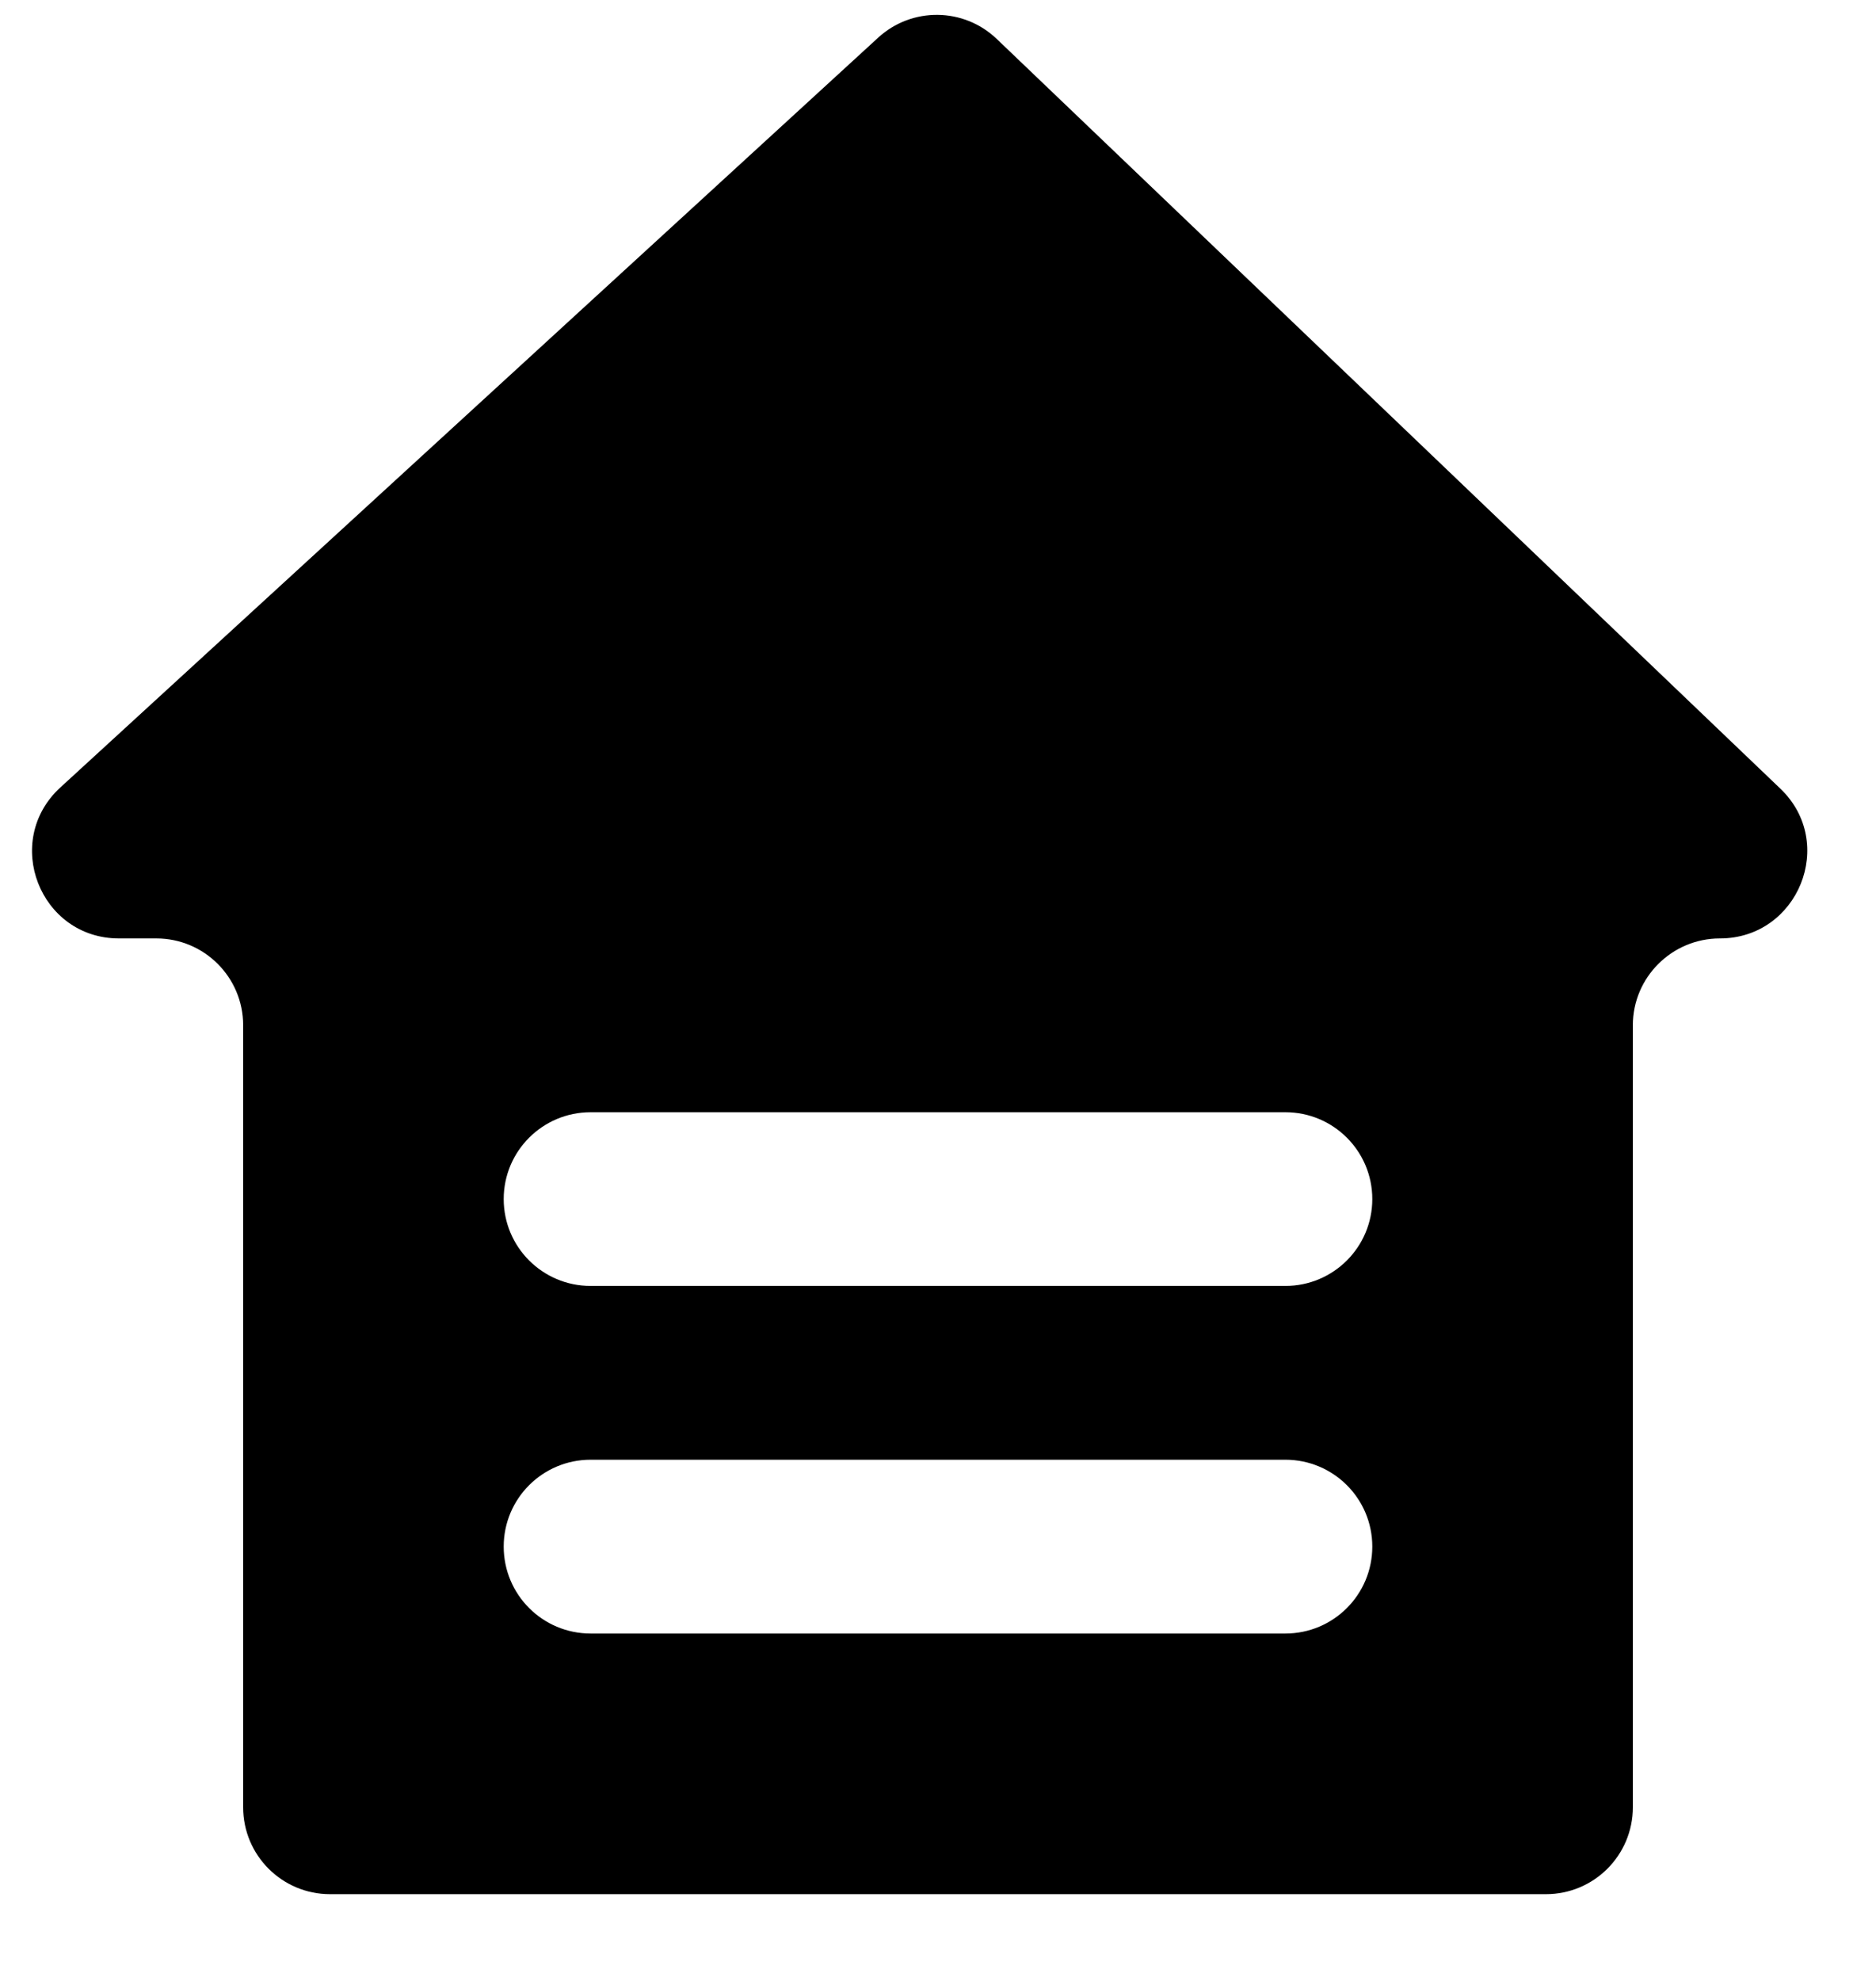 <svg width="18" height="19" viewBox="0 0 18 19" fill="none" xmlns="http://www.w3.org/2000/svg">
<g id="Fill">
<path id="Exclude" fill-rule="evenodd" clip-rule="evenodd" d="M15.667 9.834V17.334C15.667 17.795 15.294 18.168 14.833 18.168H3.167C2.706 18.168 2.333 17.795 2.333 17.334V9.834C2.333 9.374 1.96 9.001 1.5 9.001H1.142C0.382 9.001 0.019 8.067 0.579 7.553L8.425 0.362C8.748 0.065 9.247 0.07 9.564 0.374L17.083 7.565C17.626 8.085 17.253 9.001 16.502 9.001C16.042 9.001 15.667 9.374 15.667 9.834ZM5.667 10.668C5.206 10.668 4.833 11.041 4.833 11.501C4.833 11.961 5.206 12.334 5.667 12.334H12.333C12.794 12.334 13.167 11.961 13.167 11.501C13.167 11.041 12.794 10.668 12.333 10.668H5.667ZM5.667 14.001C5.206 14.001 4.833 14.374 4.833 14.834C4.833 15.295 5.206 15.668 5.667 15.668H12.333C12.794 15.668 13.167 15.295 13.167 14.834C13.167 14.374 12.794 14.001 12.333 14.001H5.667Z" fill="black"/>
</g>
</svg>
